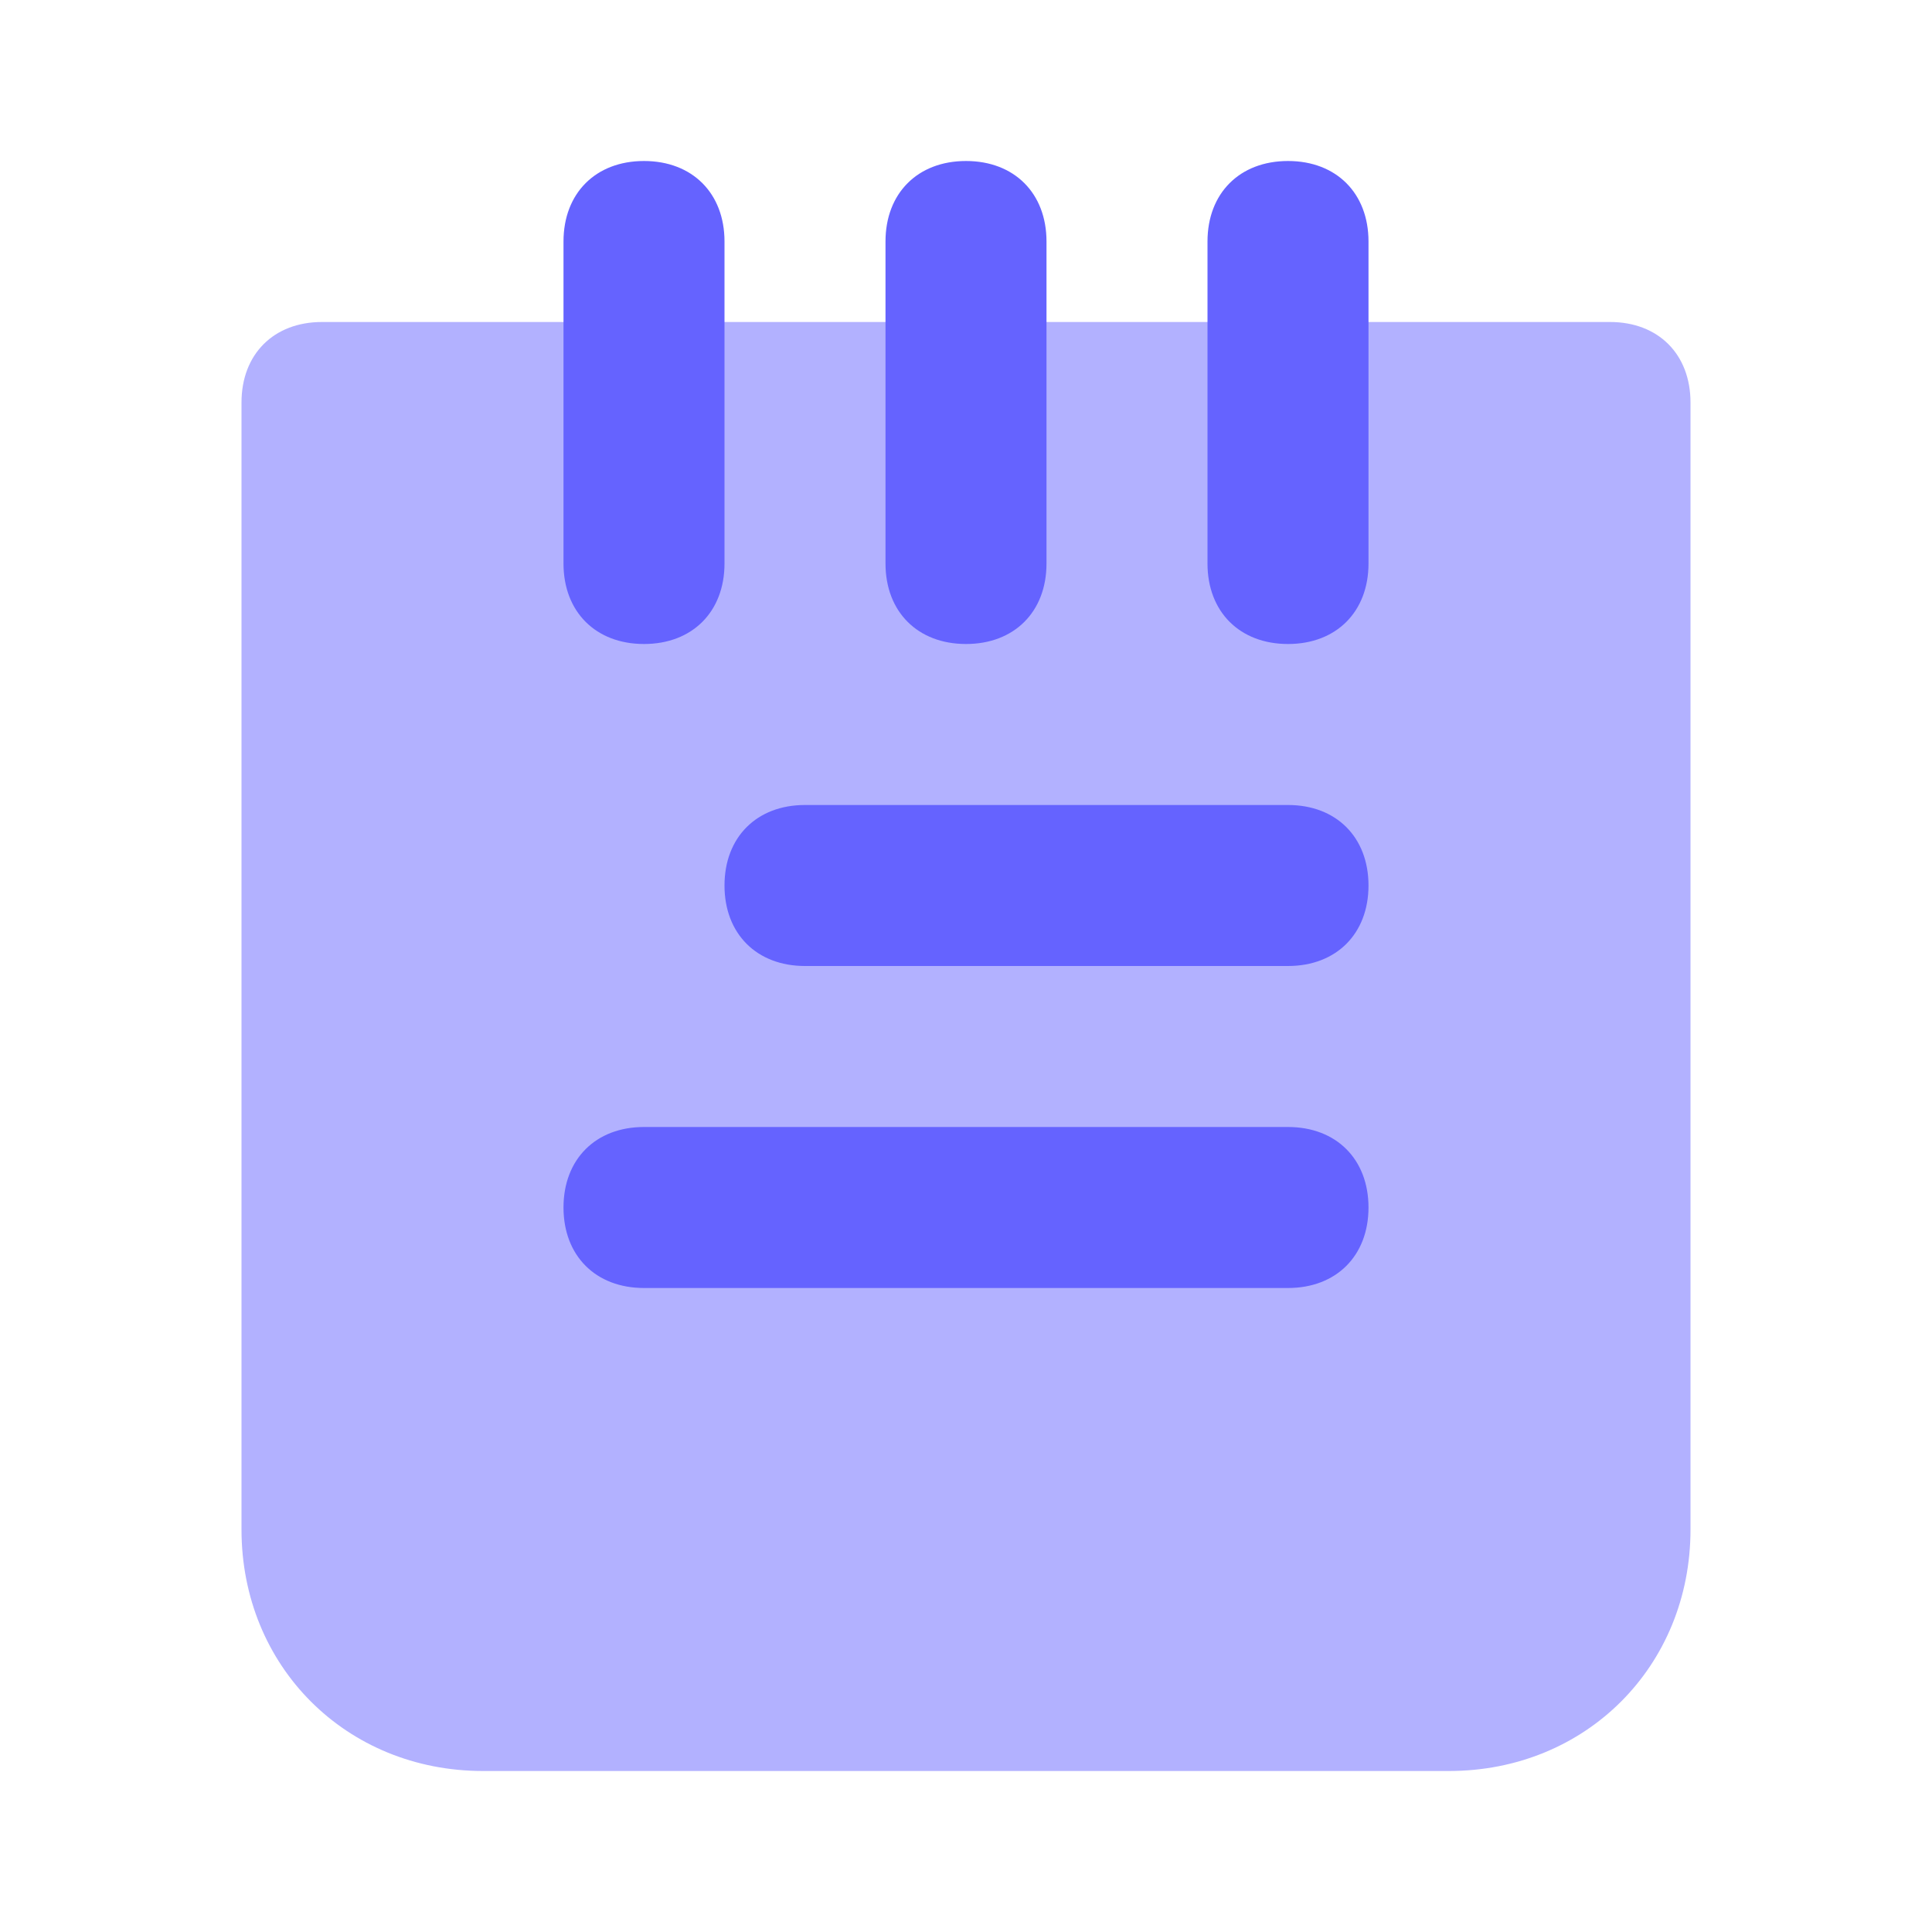 <svg xmlns="http://www.w3.org/2000/svg" enable-background="new 0 0 24 24" viewBox="0 0 24 24" id="study-notes"><path fill="#b2b1ff" d="M18 22H6c-1.7 0-3-1.3-3-3V5c0-.6.4-1 1-1h16c.6 0 1 .4 1 1v14c0 1.7-1.3 3-3 3z"></path><path fill="#6563ff" d="M16 12h-6c-.6 0-1-.4-1-1s.4-1 1-1h6c.6 0 1 .4 1 1s-.4 1-1 1zm-4-4c-.6 0-1-.4-1-1V3c0-.6.4-1 1-1s1 .4 1 1v4c0 .6-.4 1-1 1zM8 8c-.6 0-1-.4-1-1V3c0-.6.4-1 1-1s1 .4 1 1v4c0 .6-.4 1-1 1zm8 0c-.6 0-1-.4-1-1V3c0-.6.4-1 1-1s1 .4 1 1v4c0 .6-.4 1-1 1zm0 8H8c-.6 0-1-.4-1-1s.4-1 1-1h8c.6 0 1 .4 1 1s-.4 1-1 1z"></path></svg>